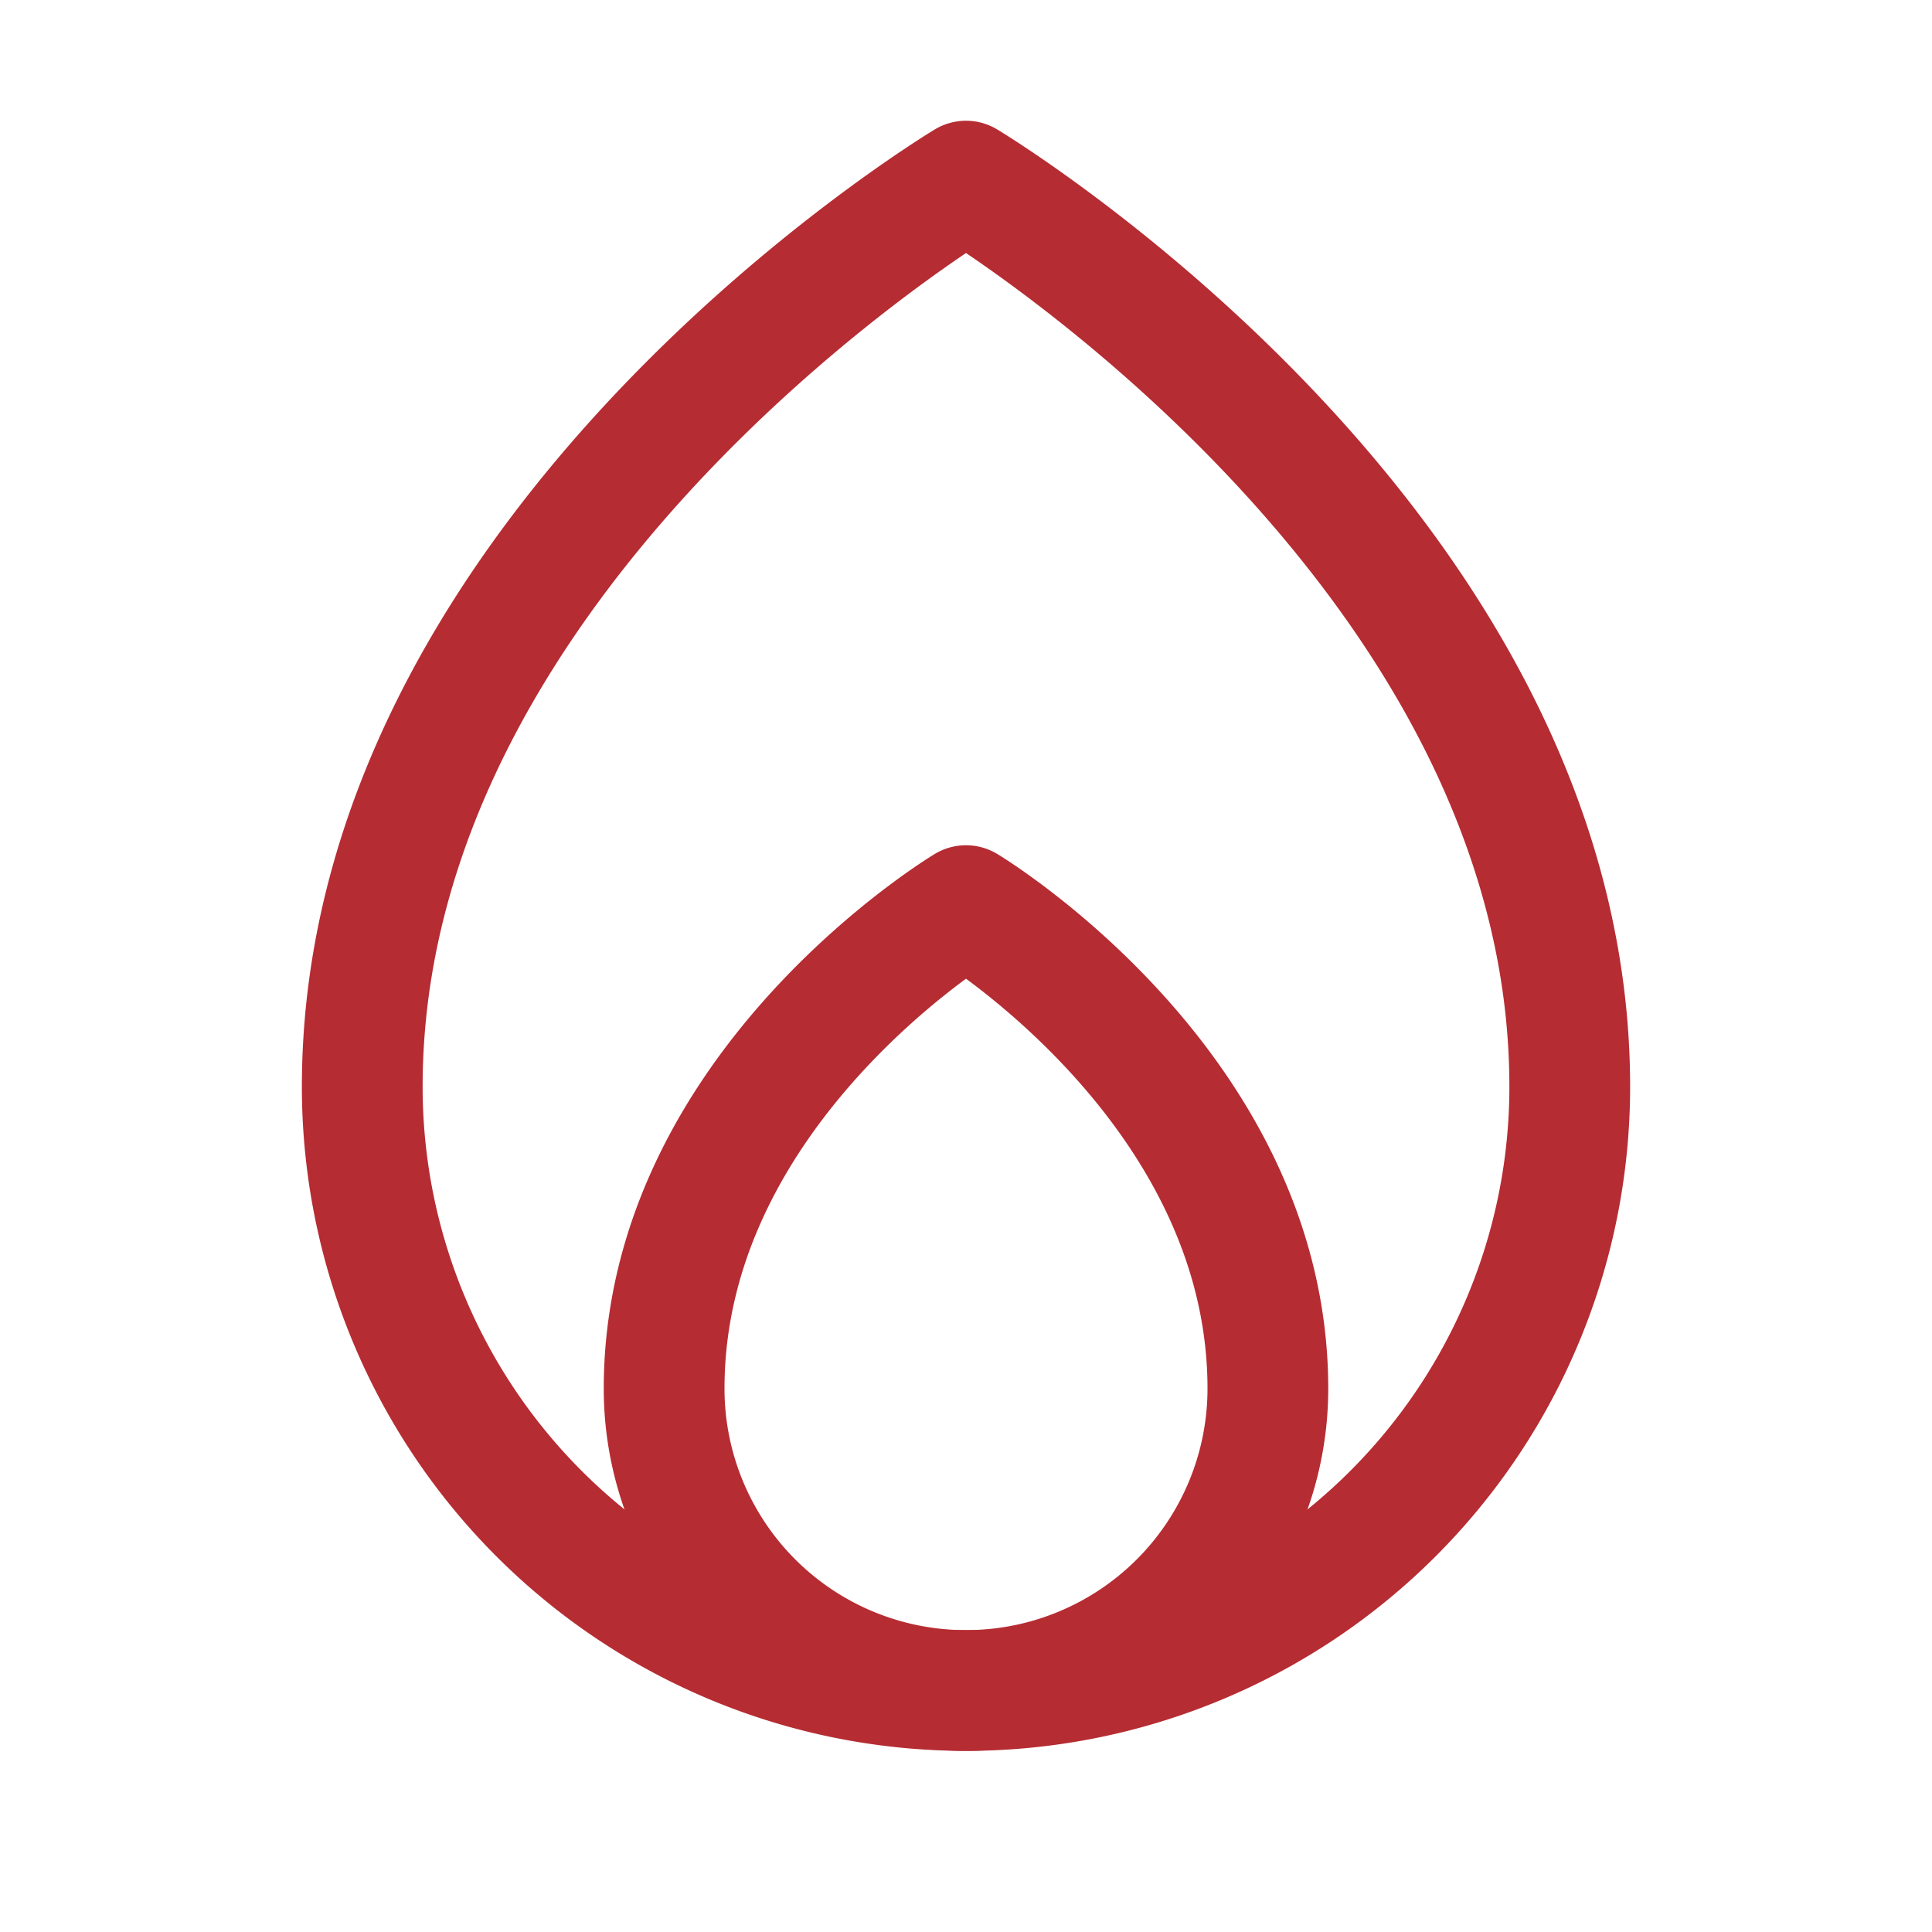 <svg width="24" height="24" fill="none" viewBox="0 0 24 24">
    <path stroke="#B62C33" stroke-linecap="round" stroke-linejoin="round" stroke-width="1.5" d="M19.5 13.5C19.5 6.75 12 2.25 12 2.25S4.5 6.75 4.5 13.5a7.5 7.5 0 0 0 15 0Z"/>
    <path stroke="#B62C33" stroke-linecap="round" stroke-linejoin="round" stroke-width="1.5" d="M8.25 17.25a3.75 3.75 0 0 0 7.5 0c0-3.75-3.75-6-3.75-6s-3.75 2.25-3.75 6Z"/>
</svg>

